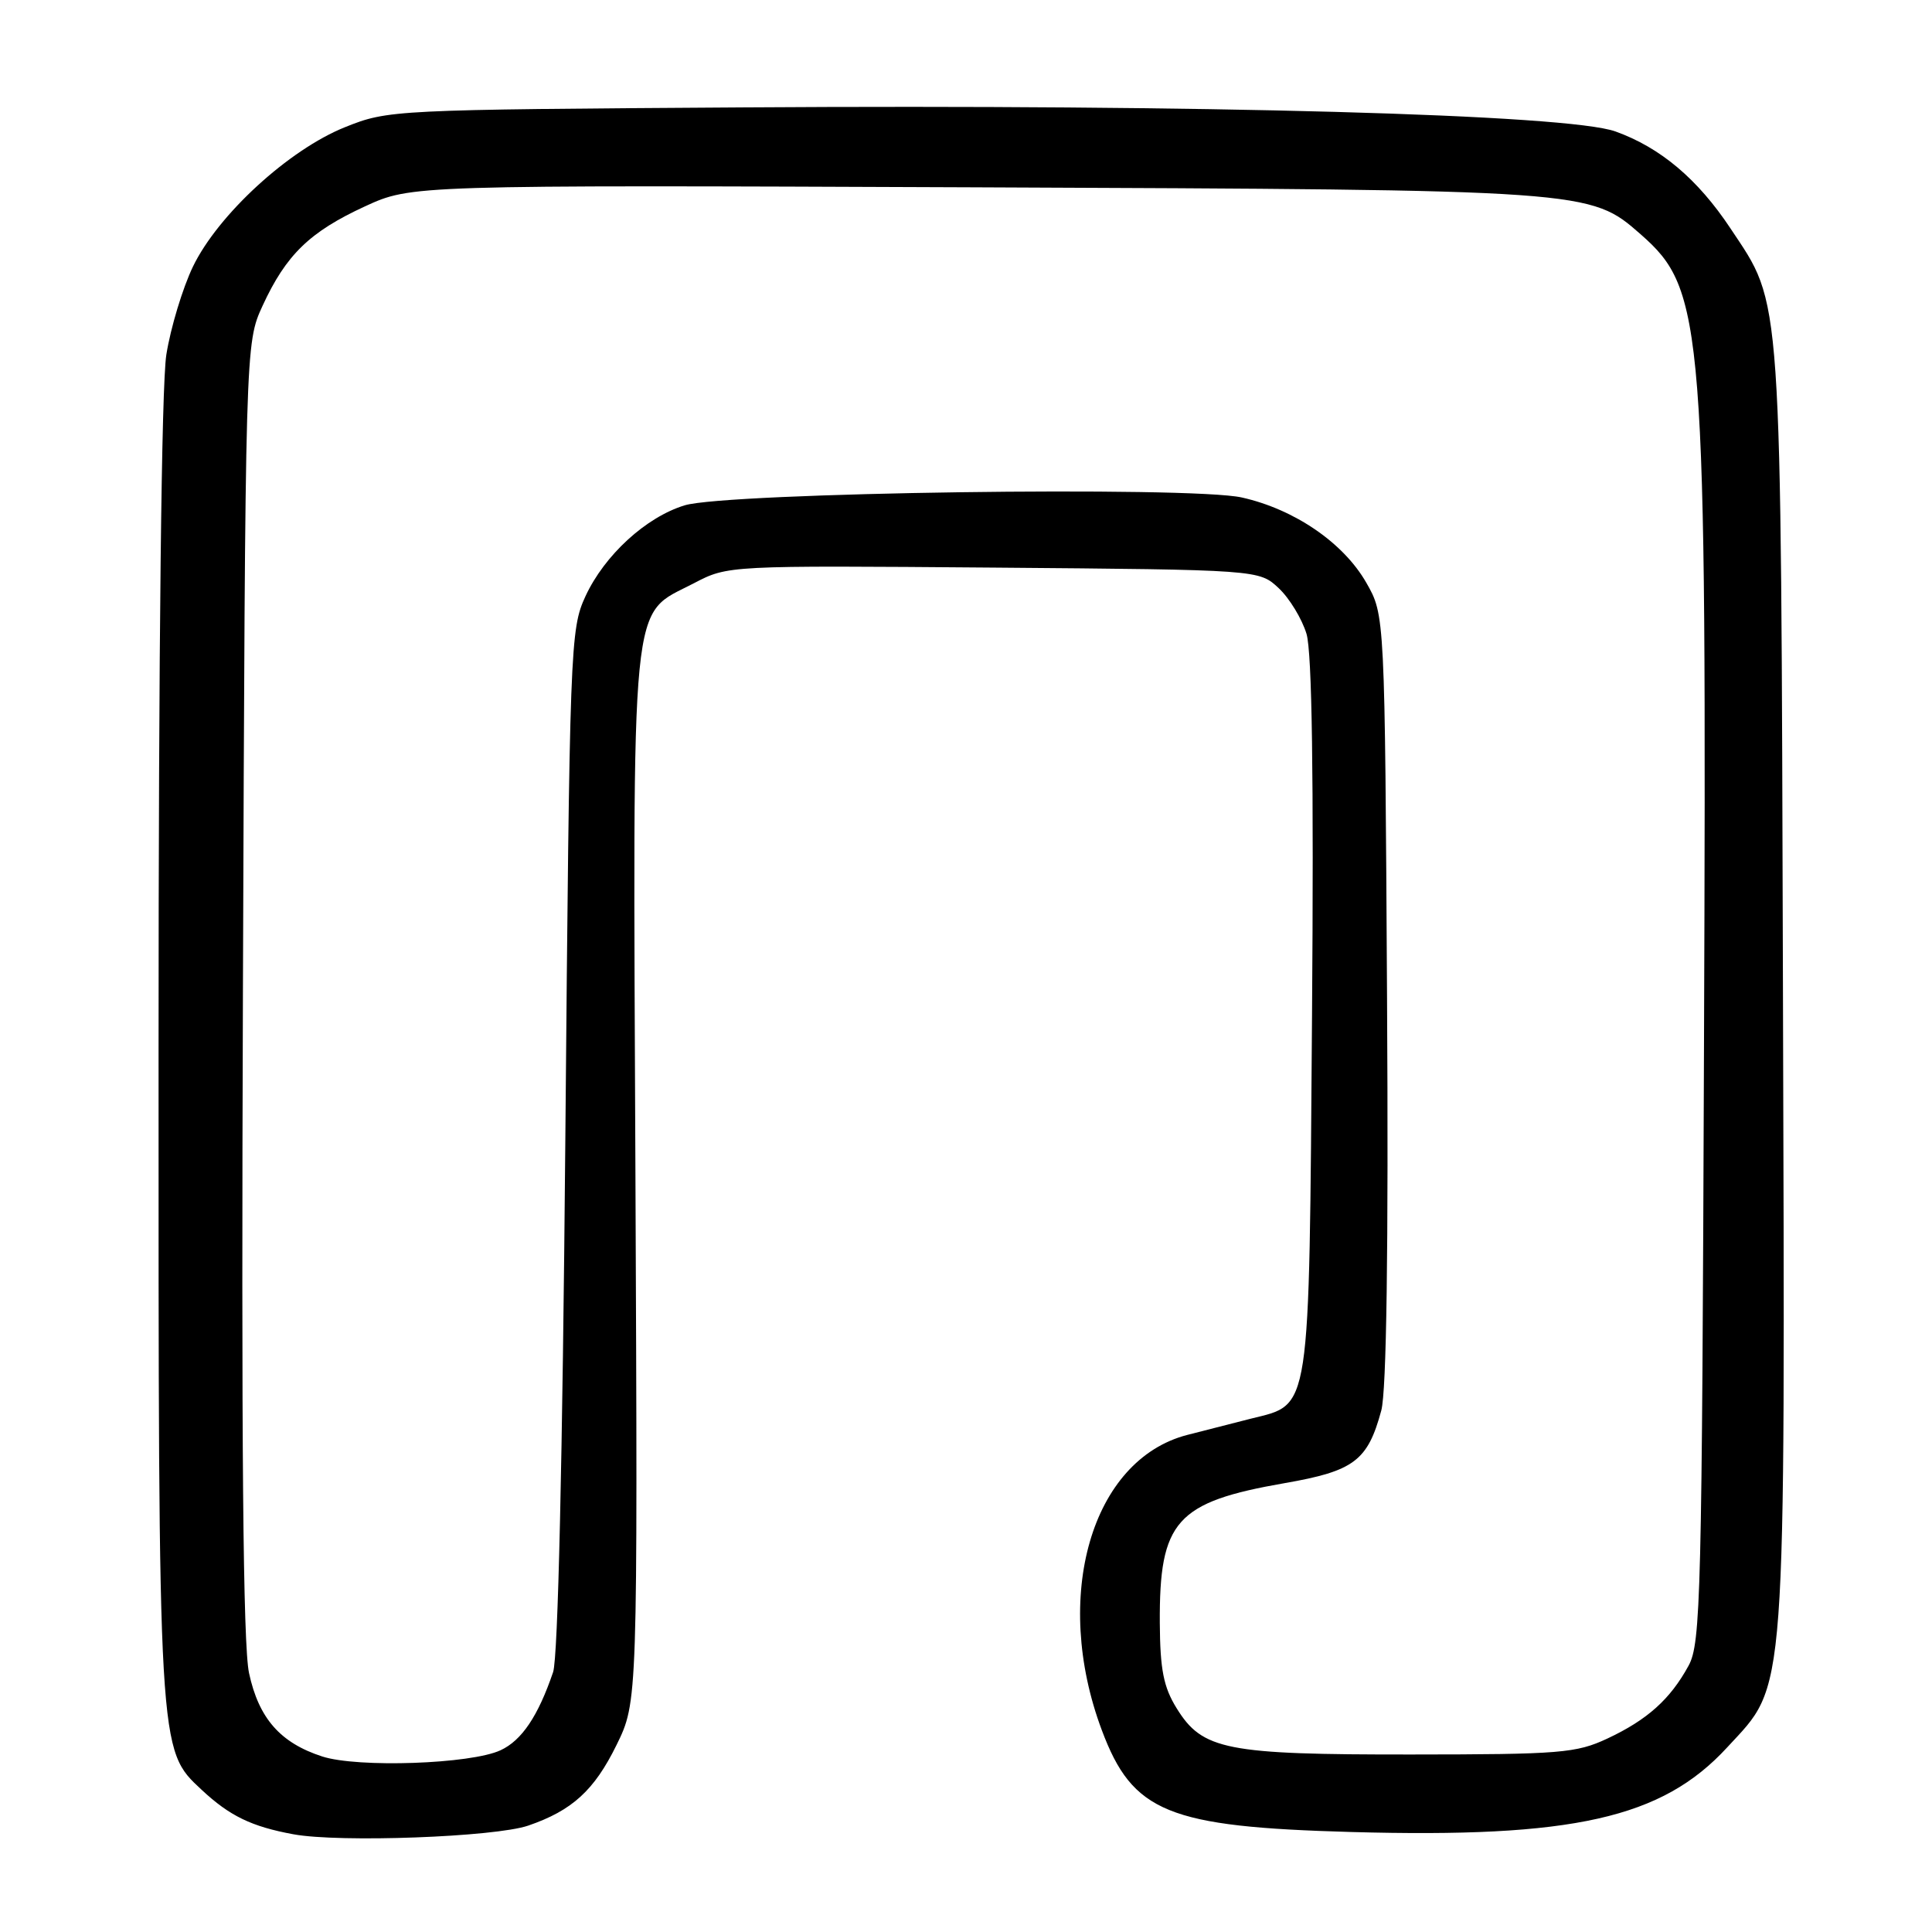 <?xml version="1.0" encoding="UTF-8" standalone="no"?>
<!DOCTYPE svg PUBLIC "-//W3C//DTD SVG 1.1//EN" "http://www.w3.org/Graphics/SVG/1.1/DTD/svg11.dtd" >
<svg xmlns="http://www.w3.org/2000/svg" xmlns:xlink="http://www.w3.org/1999/xlink" version="1.1" viewBox="0 0 256 256">
 <g >
 <path fill="currentColor"
d=" M 70.00 241.90 C 75.82 239.90 78.74 237.23 81.69 231.23 C 84.50 225.50 84.50 225.50 84.20 156.00 C 83.86 77.10 83.40 81.75 91.97 77.27 C 96.45 74.93 96.45 74.93 131.65 75.21 C 166.84 75.50 166.84 75.50 169.44 77.94 C 170.87 79.28 172.52 82.01 173.12 83.99 C 173.85 86.44 174.09 102.79 173.85 134.60 C 173.45 187.84 173.73 185.99 165.75 187.98 C 163.41 188.57 159.61 189.54 157.30 190.14 C 144.62 193.44 139.37 211.56 145.99 229.24 C 150.07 240.16 154.75 242.07 179.06 242.75 C 208.45 243.57 220.21 240.93 228.84 231.56 C 236.82 222.90 236.53 226.74 236.25 131.00 C 235.97 37.24 236.20 40.67 229.30 30.27 C 224.96 23.73 220.02 19.56 214.06 17.42 C 207.77 15.15 159.72 13.83 98.50 14.23 C 52.03 14.53 51.43 14.56 45.72 16.85 C 38.28 19.83 28.91 28.42 25.57 35.32 C 24.20 38.17 22.61 43.42 22.04 47.00 C 21.40 51.08 21.01 85.35 21.01 139.07 C 21.00 232.57 20.95 231.78 26.73 237.17 C 30.44 240.63 33.33 242.03 38.87 243.05 C 44.99 244.18 65.57 243.42 70.00 241.90 Z  M 42.69 232.74 C 37.14 230.94 34.29 227.69 33.00 221.70 C 32.20 218.02 31.97 191.58 32.19 131.00 C 32.50 45.50 32.50 45.50 34.80 40.50 C 37.91 33.76 41.04 30.72 48.35 27.35 C 54.50 24.52 54.50 24.52 129.00 24.82 C 210.60 25.15 210.69 25.16 217.39 31.04 C 225.82 38.44 226.15 42.65 225.79 138.00 C 225.52 211.68 225.37 217.74 223.74 220.72 C 221.31 225.17 218.28 227.88 213.00 230.36 C 208.86 232.30 206.76 232.47 187.00 232.48 C 162.45 232.50 159.33 231.89 155.91 226.35 C 154.18 223.56 153.72 221.24 153.68 215.07 C 153.60 201.53 155.83 199.03 170.24 196.52 C 179.42 194.92 181.23 193.56 183.03 186.89 C 183.72 184.31 183.99 165.63 183.79 132.23 C 183.50 81.50 183.50 81.50 181.04 77.21 C 178.02 71.93 171.53 67.48 164.55 65.92 C 157.72 64.39 96.29 65.25 90.72 66.96 C 85.60 68.52 80.10 73.56 77.58 79.00 C 75.56 83.38 75.48 85.35 74.91 151.00 C 74.54 193.40 73.94 219.64 73.29 221.56 C 71.31 227.38 69.14 230.62 66.32 231.92 C 62.40 233.75 47.40 234.27 42.69 232.74 Z "/>
</g>
</svg>